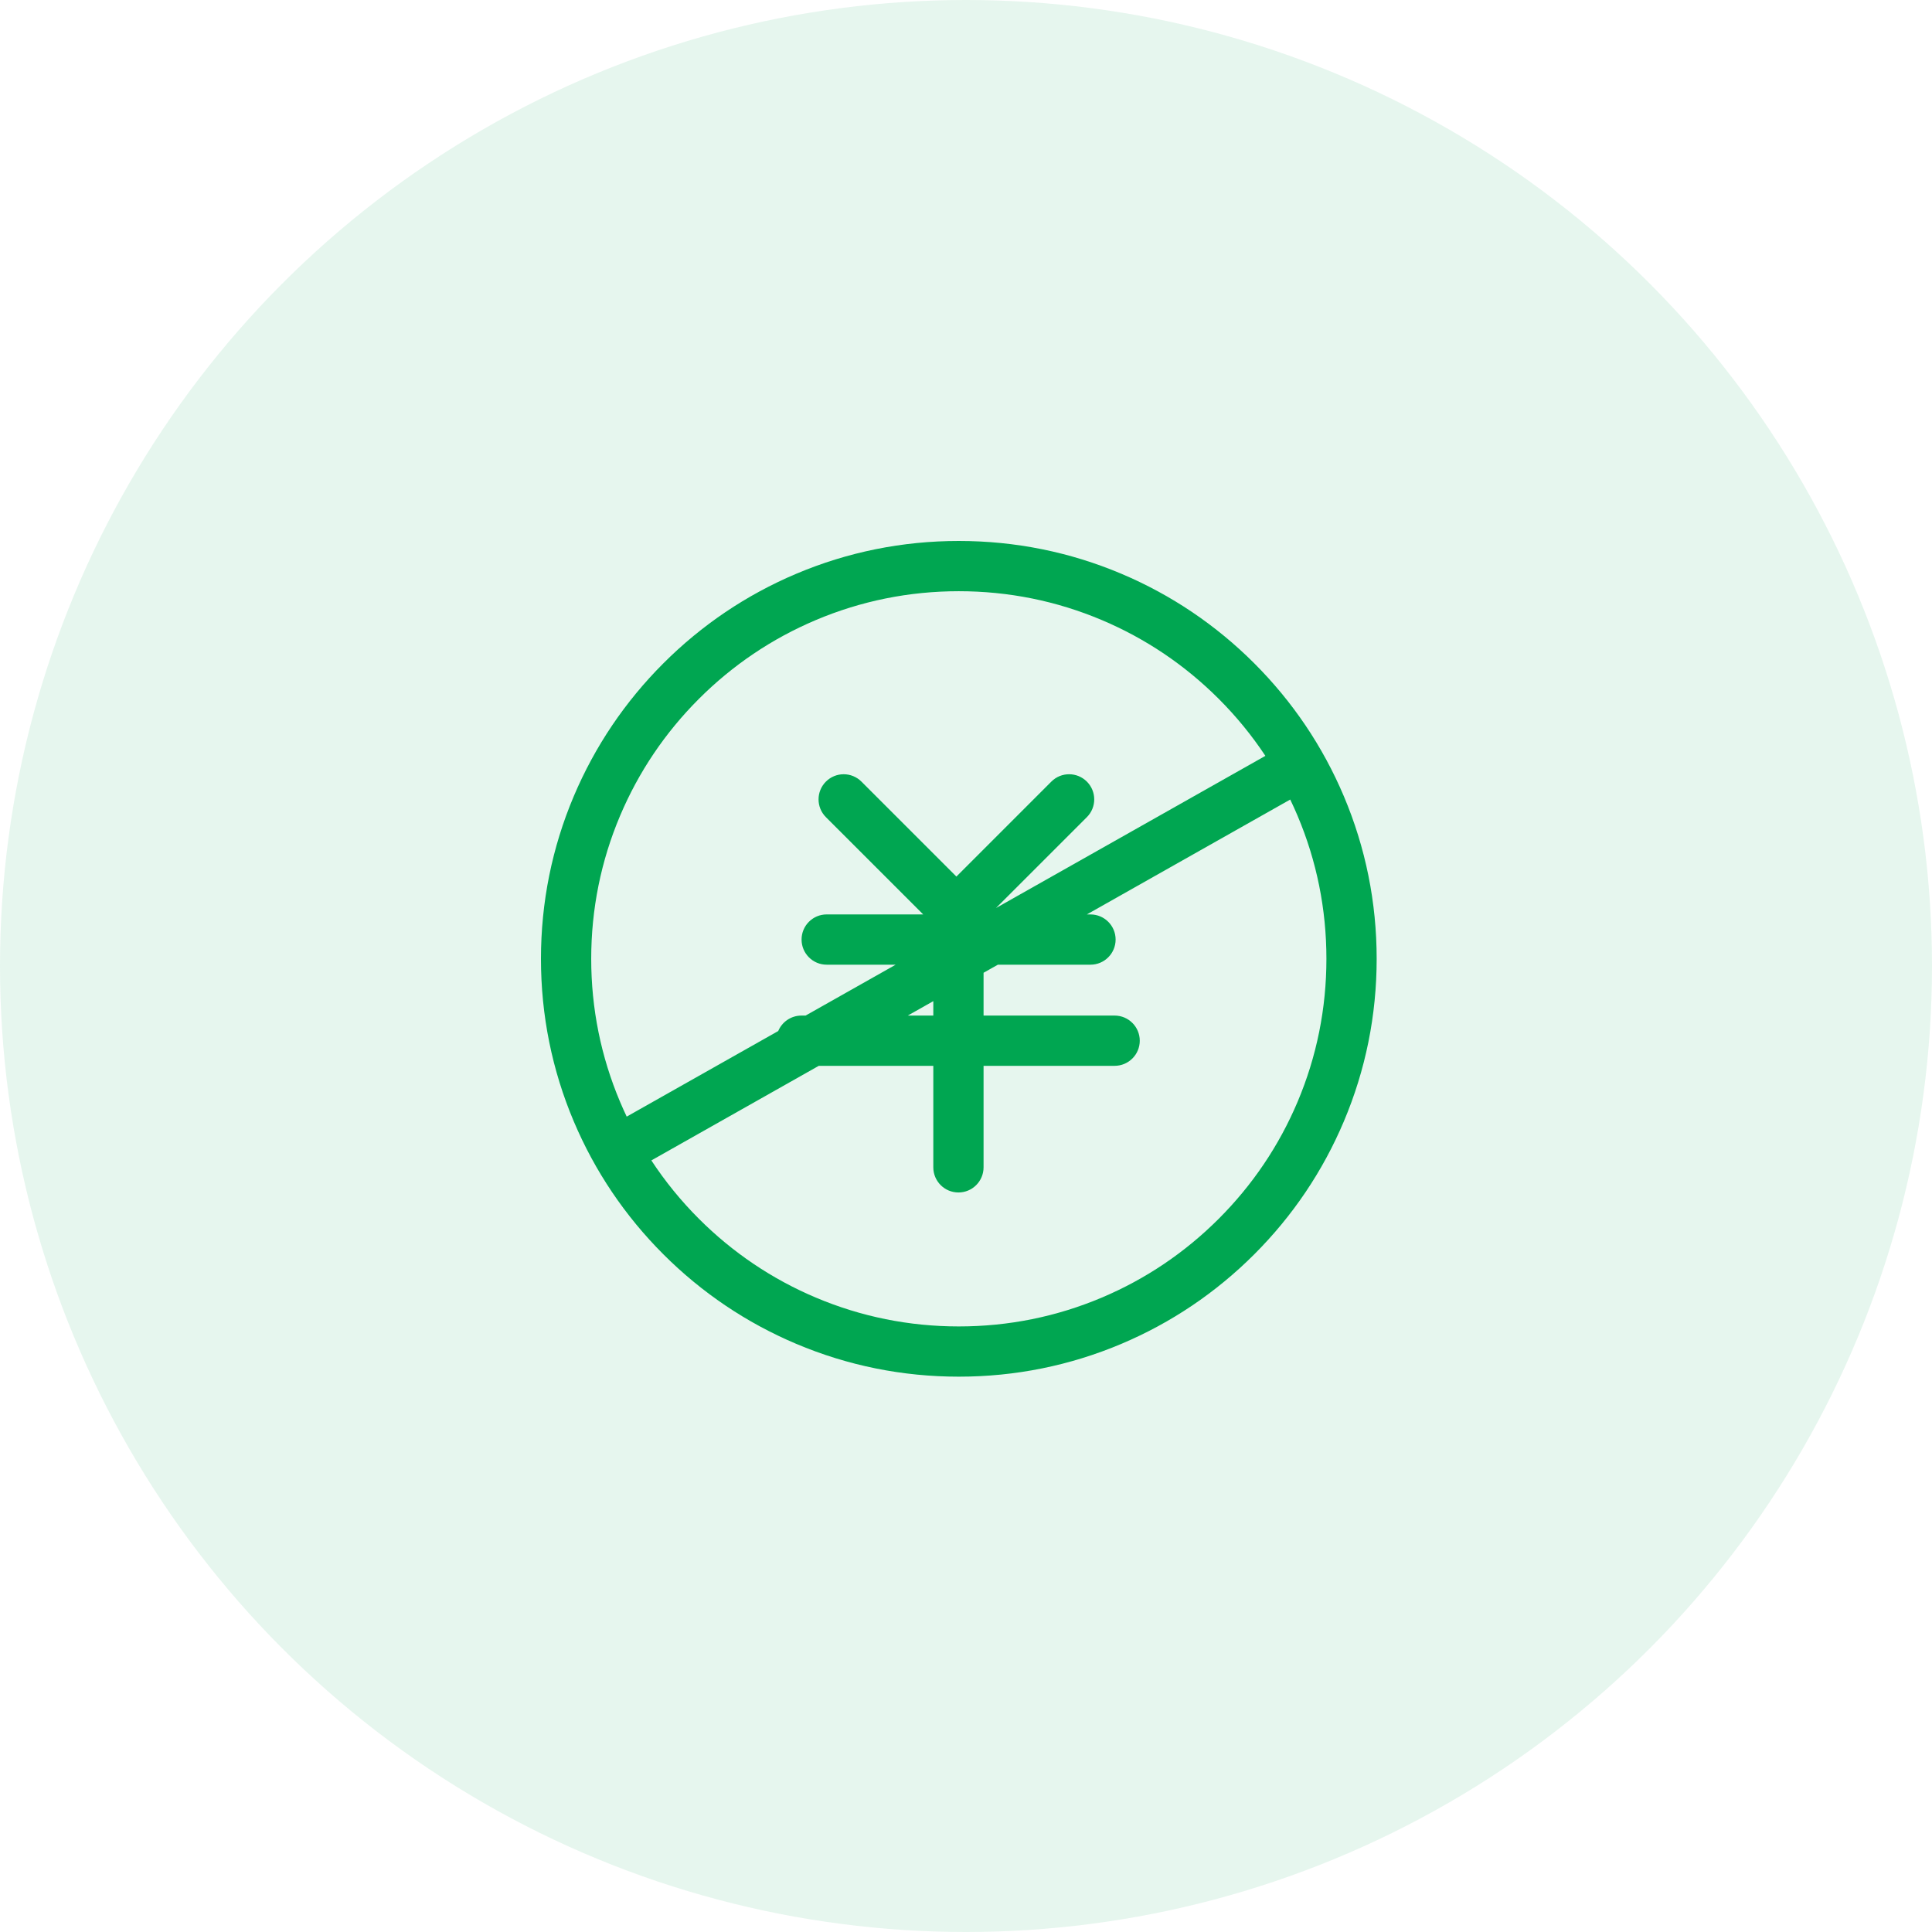 <?xml version="1.0" encoding="UTF-8"?>
<svg width="100px" height="100px" viewBox="0 0 100 100" version="1.1" xmlns="http://www.w3.org/2000/svg" xmlns:xlink="http://www.w3.org/1999/xlink">
    <!-- Generator: Sketch 57.1 (83088) - https://sketch.com -->
    <title>5</title>
    <desc>Created with Sketch.</desc>
    <g id="Page-1" stroke="none" stroke-width="1" fill="none" fill-rule="evenodd">
        <g id="全球客户服务" transform="translate(-690, -1001)" fill="#00A651" fill-rule="nonzero">
            <g id="5" transform="translate(690, 1001)">
                <circle id="Oval" opacity="0.1" cx="50" cy="50" r="50"></circle>
                <g id="免费" transform="translate(28, 28)">
                    <path d="M41.556,13.209 C40.467,10.633 38.907,8.321 36.922,6.335 C34.936,4.349 32.623,2.79 30.047,1.7 C27.38,0.572 24.547,0 21.628,0 C18.709,0 15.876,0.572 13.209,1.7 C10.633,2.79 8.321,4.349 6.335,6.335 C4.349,8.321 2.79,10.634 1.7,13.209 C0.572,15.876 0,18.709 0,21.628 C0,24.547 0.572,27.38 1.7,30.047 C2.79,32.623 4.349,34.936 6.335,36.922 C8.321,38.907 10.634,40.467 13.209,41.556 C15.876,42.684 18.709,43.256 21.628,43.256 C24.547,43.256 27.38,42.684 30.047,41.556 C32.623,40.467 34.936,38.907 36.922,36.922 C38.908,34.936 40.467,32.623 41.556,30.047 C42.684,27.38 43.256,24.547 43.256,21.628 C43.256,18.709 42.684,15.876 41.556,13.209 Z M4.096,14.222 C5.054,11.957 6.426,9.922 8.174,8.174 C9.922,6.426 11.957,5.054 14.222,4.096 C16.567,3.104 19.059,2.601 21.628,2.601 C24.197,2.601 26.689,3.104 29.034,4.096 C31.3,5.054 33.335,6.426 35.083,8.174 C35.991,9.082 36.796,10.068 37.496,11.123 L23.553,18.999 L28.256,14.296 C28.764,13.788 28.764,12.964 28.256,12.456 C27.748,11.948 26.925,11.948 26.417,12.456 L21.503,17.371 L16.588,12.456 C16.08,11.948 15.257,11.948 14.749,12.456 C14.241,12.964 14.241,13.788 14.749,14.296 L19.784,19.33 L14.789,19.33 C14.071,19.33 13.489,19.913 13.489,20.631 C13.489,21.349 14.071,21.932 14.789,21.932 L18.361,21.932 L13.697,24.566 L13.482,24.566 C12.941,24.566 12.477,24.896 12.281,25.366 L4.438,29.796 C4.319,29.545 4.204,29.291 4.096,29.034 C3.104,26.689 2.601,24.197 2.601,21.628 C2.601,19.059 3.104,16.567 4.096,14.222 L4.096,14.222 Z M20.308,23.819 L20.308,24.566 L18.986,24.566 L20.308,23.819 Z M39.161,29.034 C38.202,31.3 36.83,33.335 35.082,35.083 C33.335,36.83 31.3,38.203 29.034,39.161 C26.689,40.153 24.197,40.656 21.628,40.656 C19.059,40.656 16.567,40.153 14.222,39.161 C11.957,38.203 9.922,36.83 8.174,35.083 C7.245,34.154 6.424,33.144 5.714,32.063 L14.38,27.167 L20.308,27.167 L20.308,32.421 C20.308,33.14 20.891,33.722 21.609,33.722 C22.327,33.722 22.909,33.14 22.909,32.421 L22.909,27.167 L29.693,27.167 C30.411,27.167 30.994,26.585 30.994,25.867 C30.994,25.149 30.411,24.566 29.693,24.566 L22.909,24.566 L22.909,22.35 L23.65,21.932 L28.443,21.932 C29.161,21.932 29.744,21.349 29.744,20.631 C29.744,19.913 29.161,19.331 28.443,19.331 L28.255,19.331 L38.782,13.384 C38.915,13.66 39.041,13.939 39.161,14.222 C40.152,16.567 40.655,19.059 40.655,21.628 C40.655,24.198 40.152,26.689 39.161,29.034 L39.161,29.034 Z" id="Shape"></path>
                </g>
            </g>
        </g>
    </g>
</svg>
